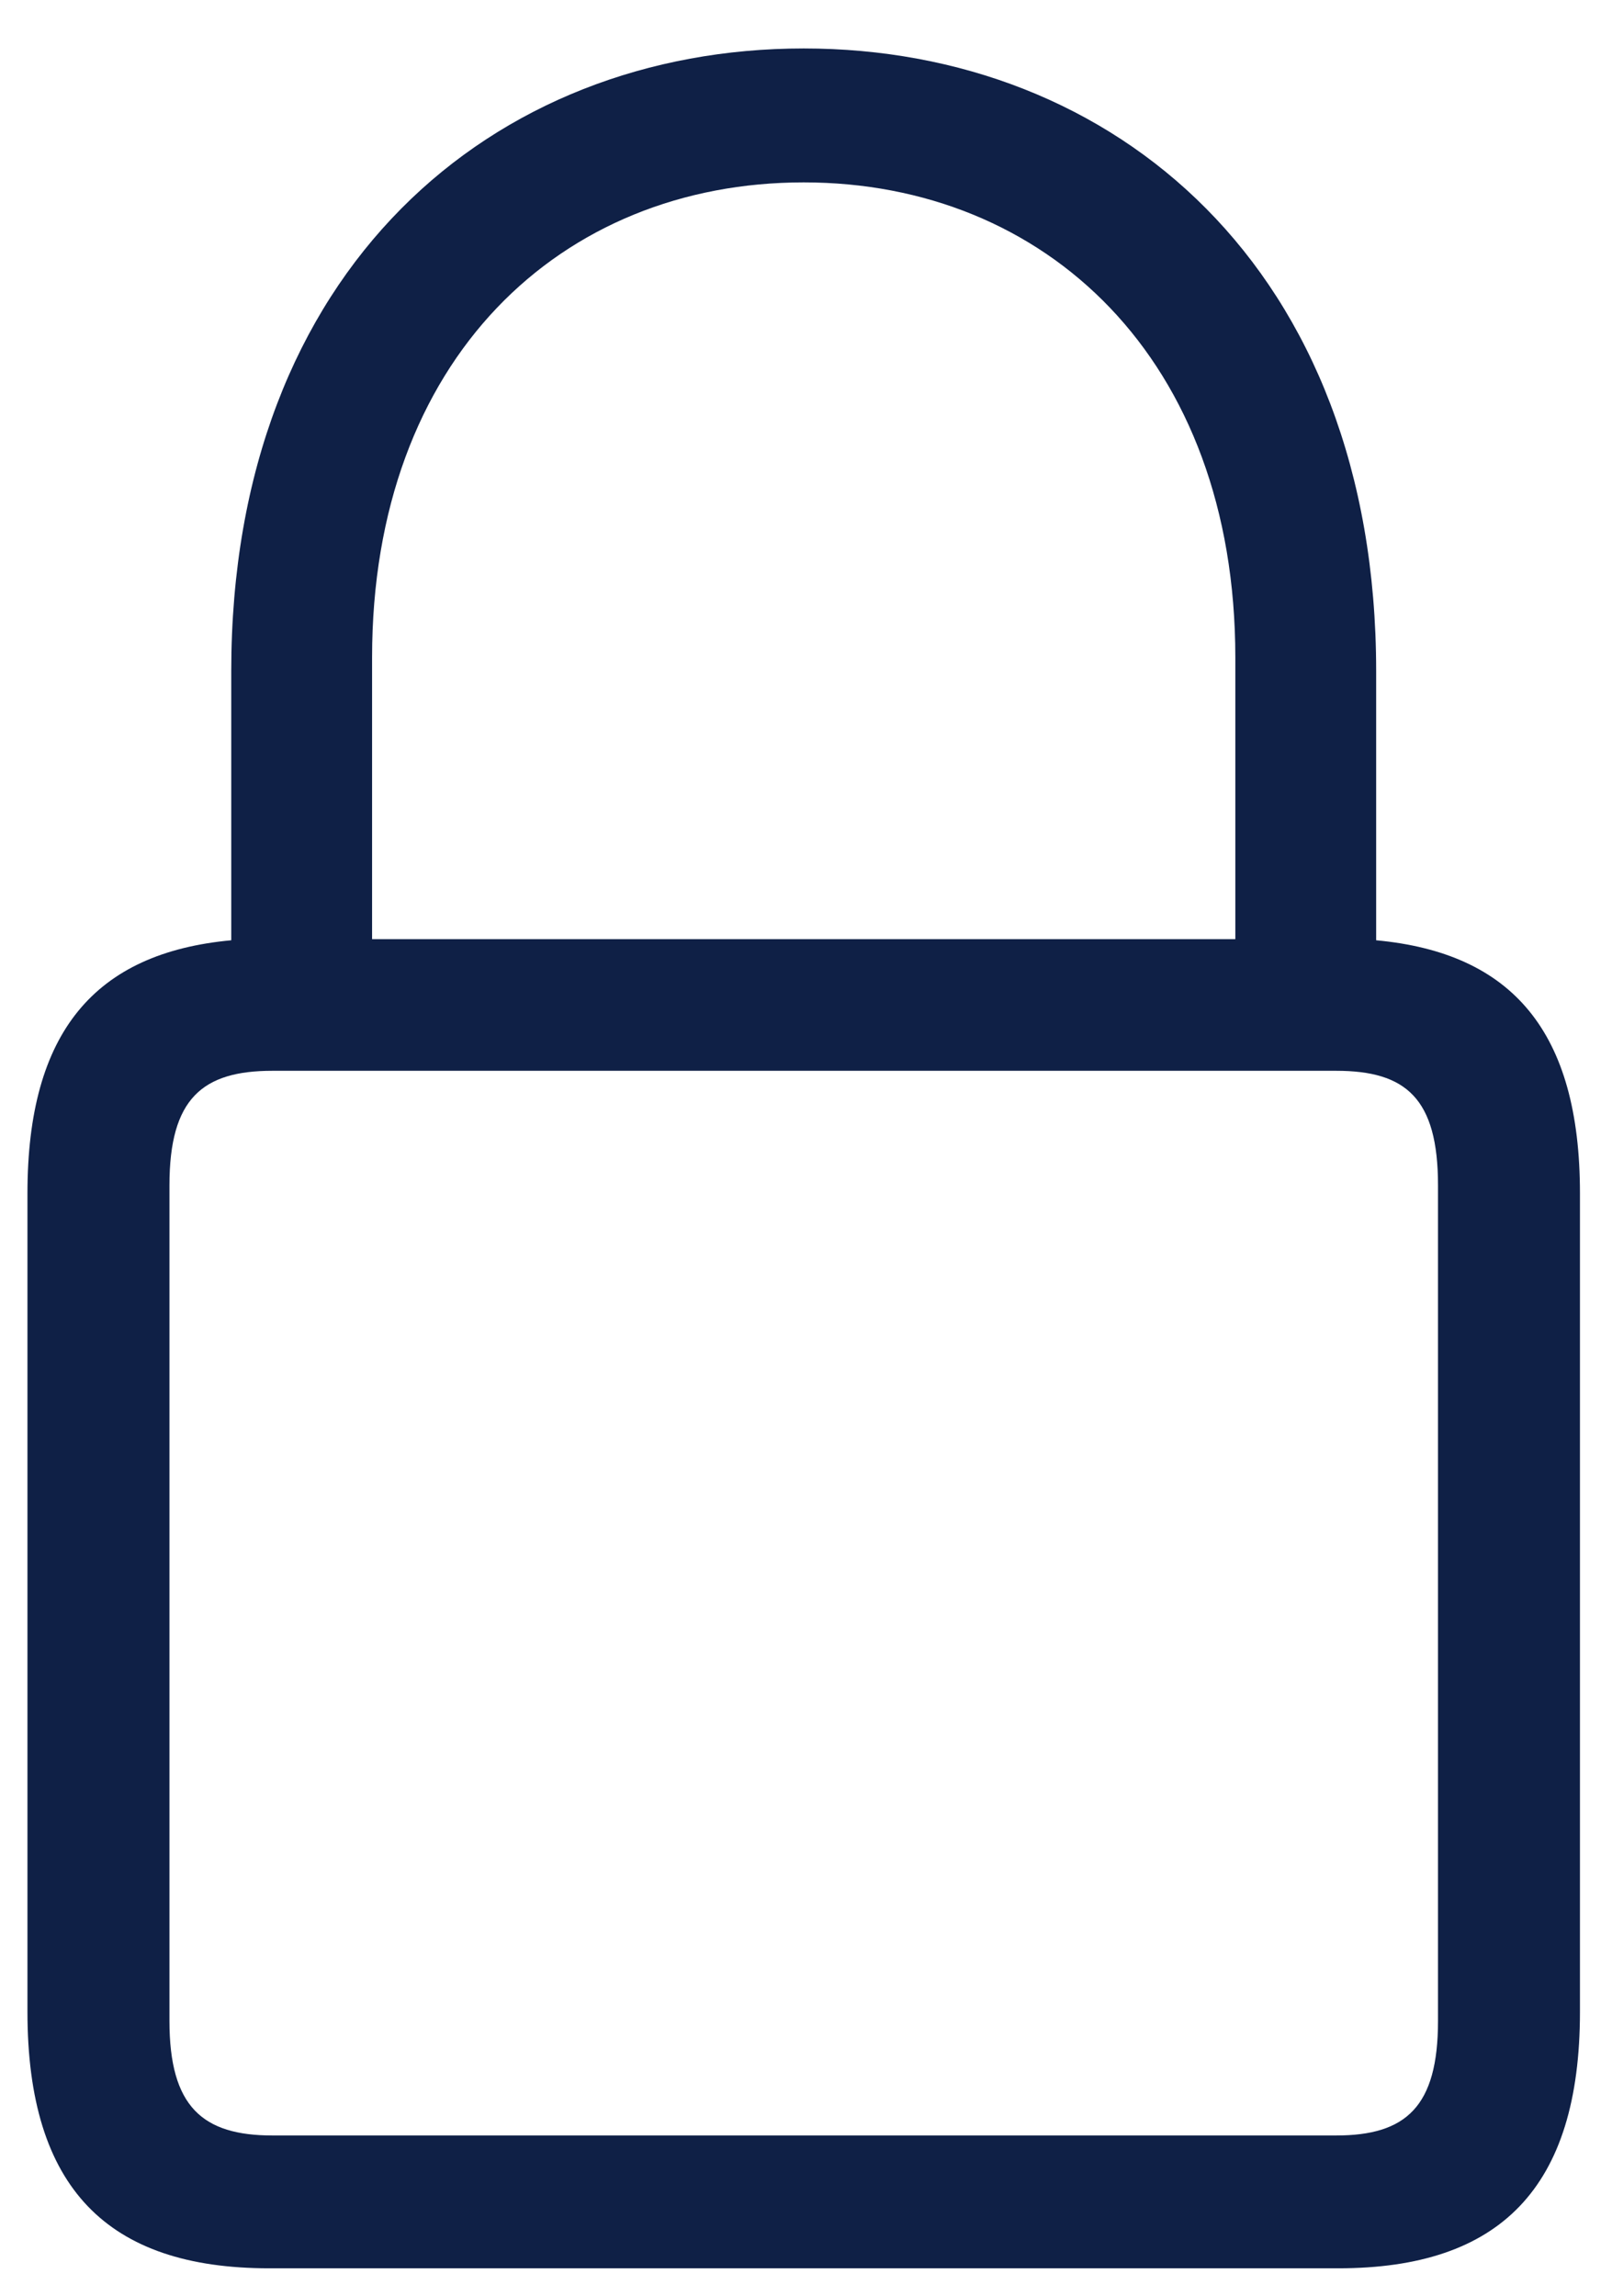 <svg width="33" height="47" viewBox="0 0 33 47" fill="none" xmlns="http://www.w3.org/2000/svg">
<path d="M5.508 46.438H27.398C30.703 46.438 32.344 44.797 32.344 41.188V24.43C32.344 21.125 30.961 19.508 28.172 19.25V13.742C28.172 5.492 22.805 0.992 16.453 0.992C10.102 0.992 4.734 5.492 4.734 13.742V19.25C1.945 19.508 0.562 21.125 0.562 24.43V41.188C0.562 44.797 2.203 46.438 5.508 46.438ZM7.617 13.461C7.617 7.344 11.484 3.734 16.453 3.734C21.398 3.734 25.289 7.344 25.289 13.461V19.227H7.617V13.461ZM5.578 43.719C4.148 43.719 3.469 43.133 3.469 41.375V24.266C3.469 22.484 4.148 21.922 5.578 21.922H27.352C28.781 21.922 29.438 22.484 29.438 24.266V41.375C29.438 43.133 28.781 43.719 27.352 43.719H5.578Z" fill="#0F2046"/>
</svg>
